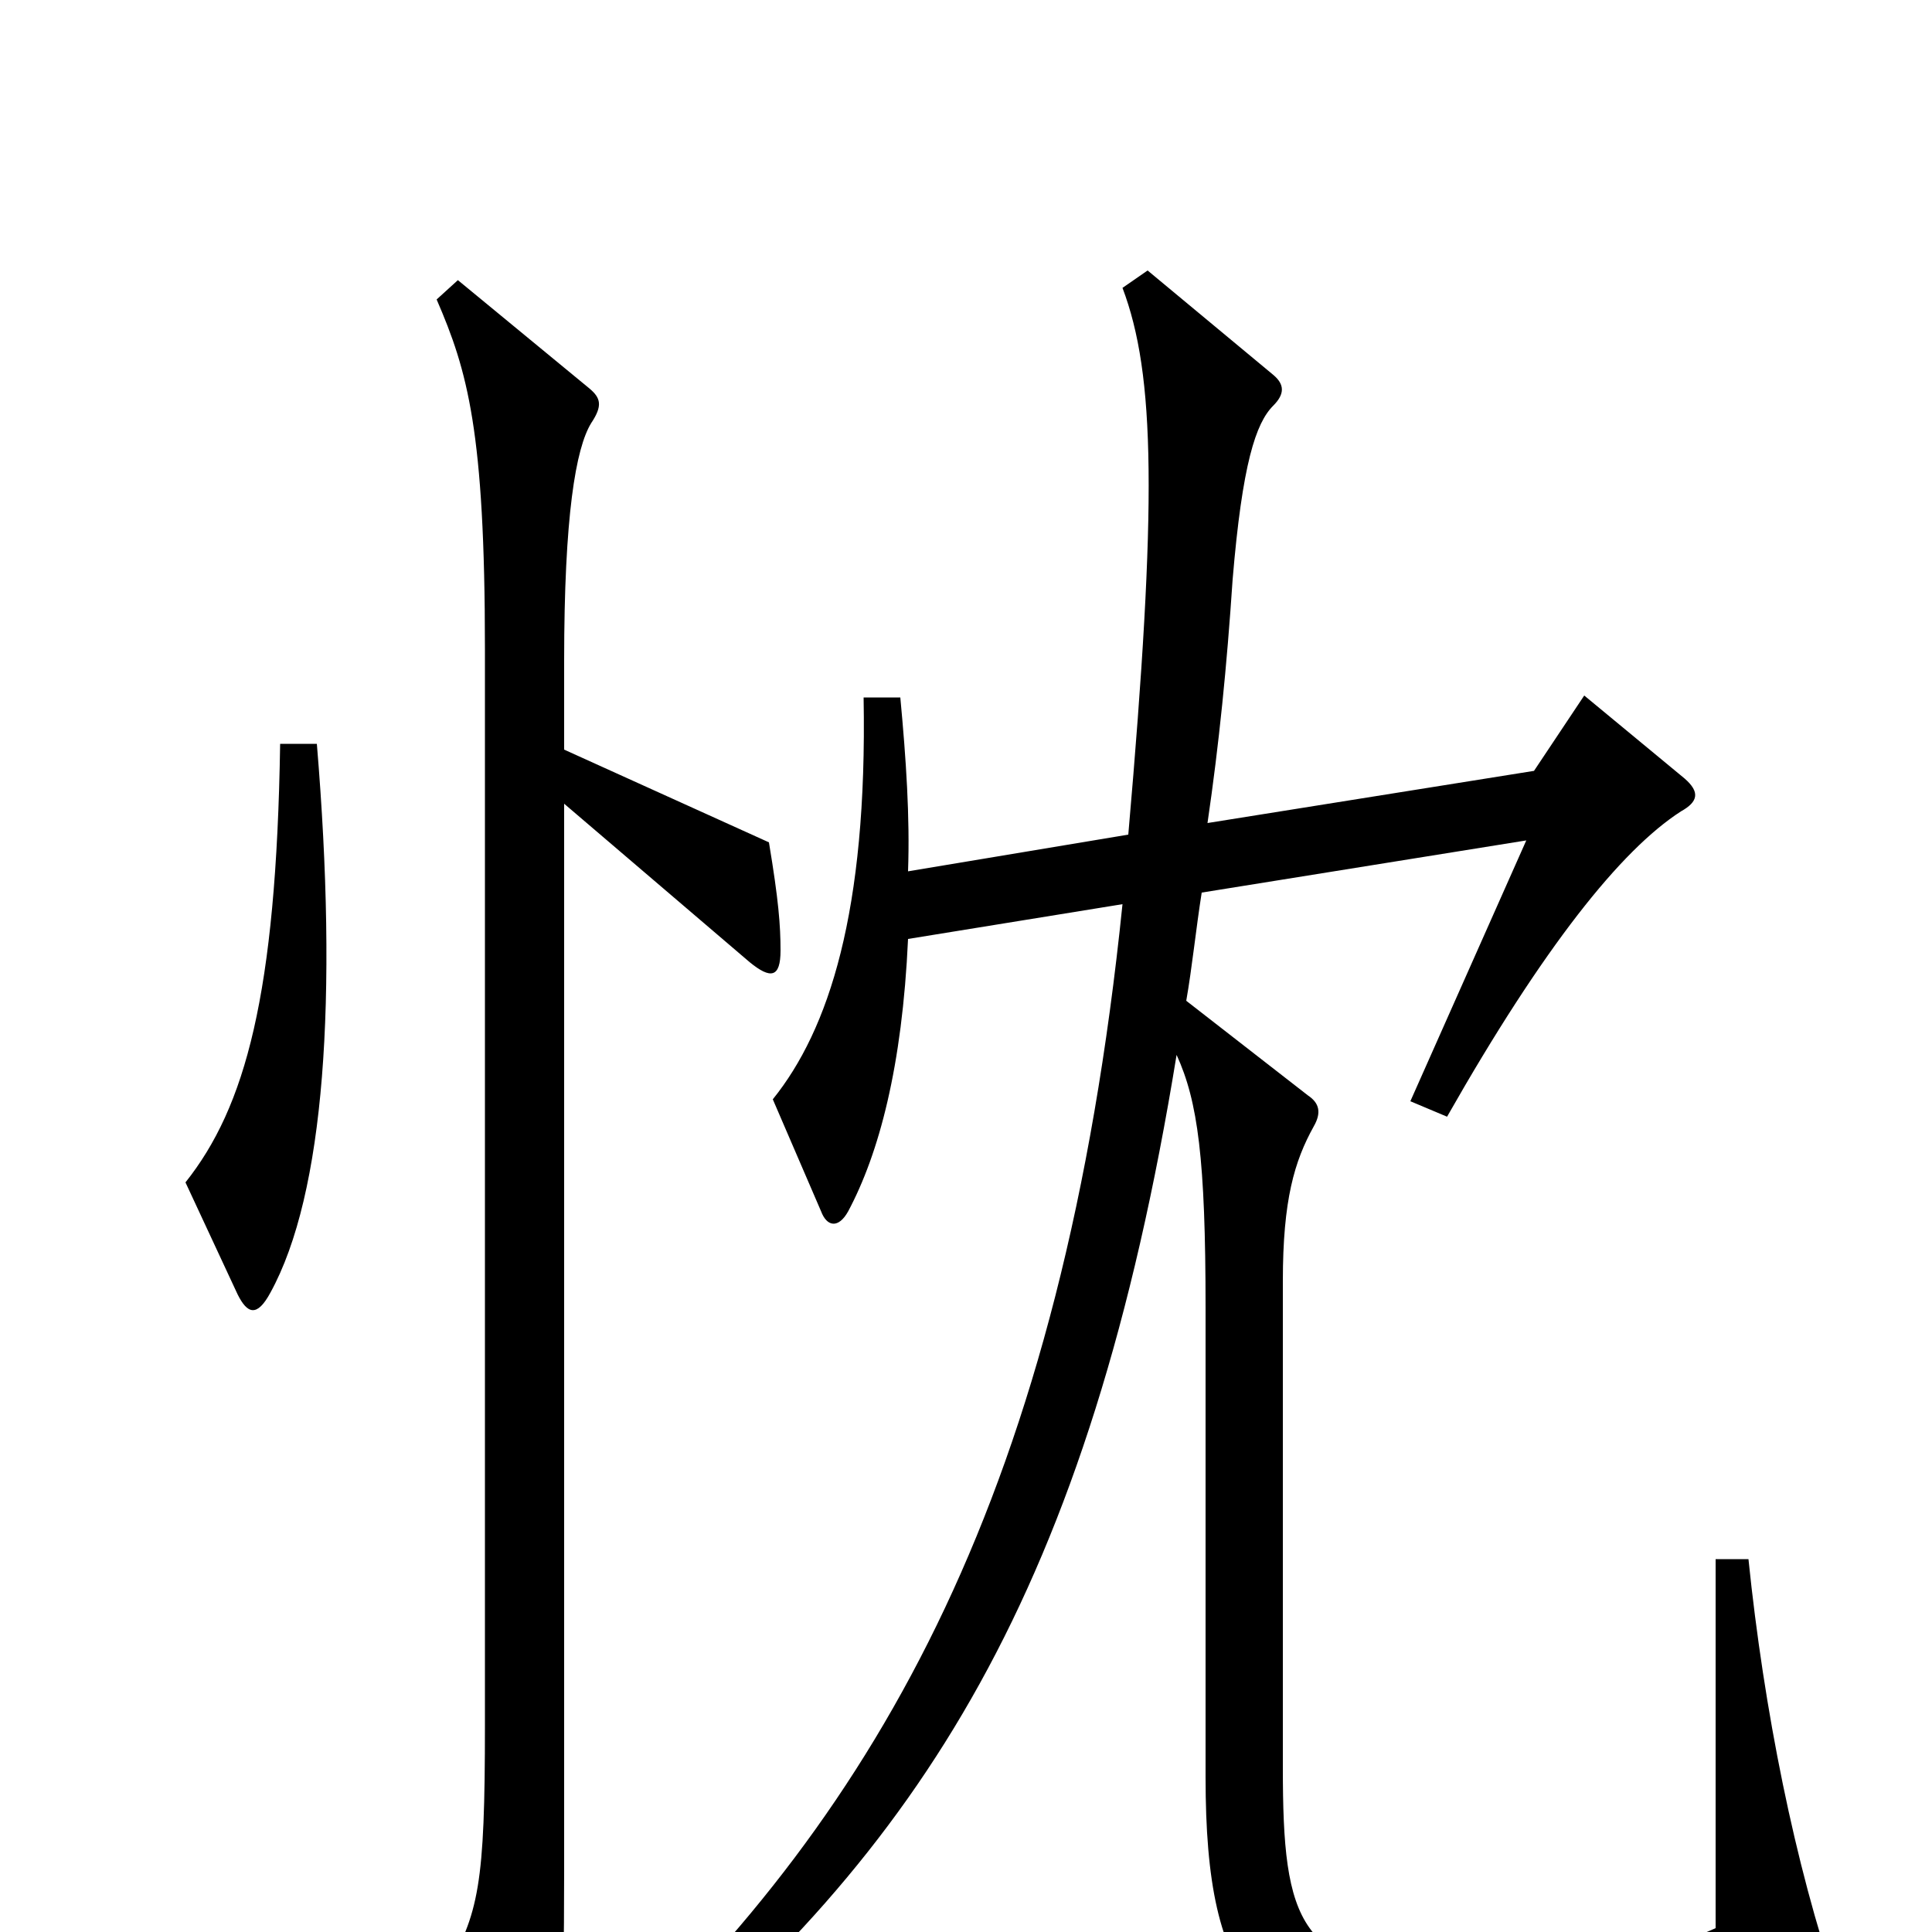<svg xmlns="http://www.w3.org/2000/svg" viewBox="0 -1000 1000 1000">
	<path fill="#000000" d="M164 -615H145C143 -485 127 -427 96 -388L123 -330C128 -320 133 -318 140 -331C168 -382 175 -483 164 -615ZM951 29C929 -35 913 -115 905 -193H888V-2C853 14 799 21 751 21C672 21 664 -5 664 -85V-337C664 -379 670 -399 680 -417C684 -424 683 -429 677 -433L614 -482C617 -499 619 -519 622 -538L790 -565L730 -430L749 -422C799 -510 839 -560 870 -580C879 -585 880 -590 872 -597L820 -640L794 -601L625 -574C631 -615 635 -655 638 -700C643 -760 650 -781 659 -790C665 -796 665 -801 659 -806L594 -860L581 -851C598 -806 599 -740 584 -568L470 -549C471 -577 469 -607 466 -639H447C449 -528 429 -467 400 -431L425 -373C428 -365 434 -364 439 -373C455 -403 467 -448 470 -514L581 -532C550 -229 456 -64 314 69L325 82C477 -42 564 -177 609 -454C620 -430 624 -400 624 -323V-80C624 28 652 61 751 61C816 61 870 58 943 45C952 43 955 39 951 29ZM404 -508C404 -521 403 -534 398 -564L292 -612V-658C292 -733 298 -768 306 -781C312 -790 311 -794 305 -799L237 -855L226 -845C242 -808 251 -777 251 -664V-107C251 -25 248 -9 230 21L271 95C277 106 282 106 286 94C290 79 292 46 292 -32V-584L388 -502C399 -493 404 -494 404 -508Z"/>
</svg>